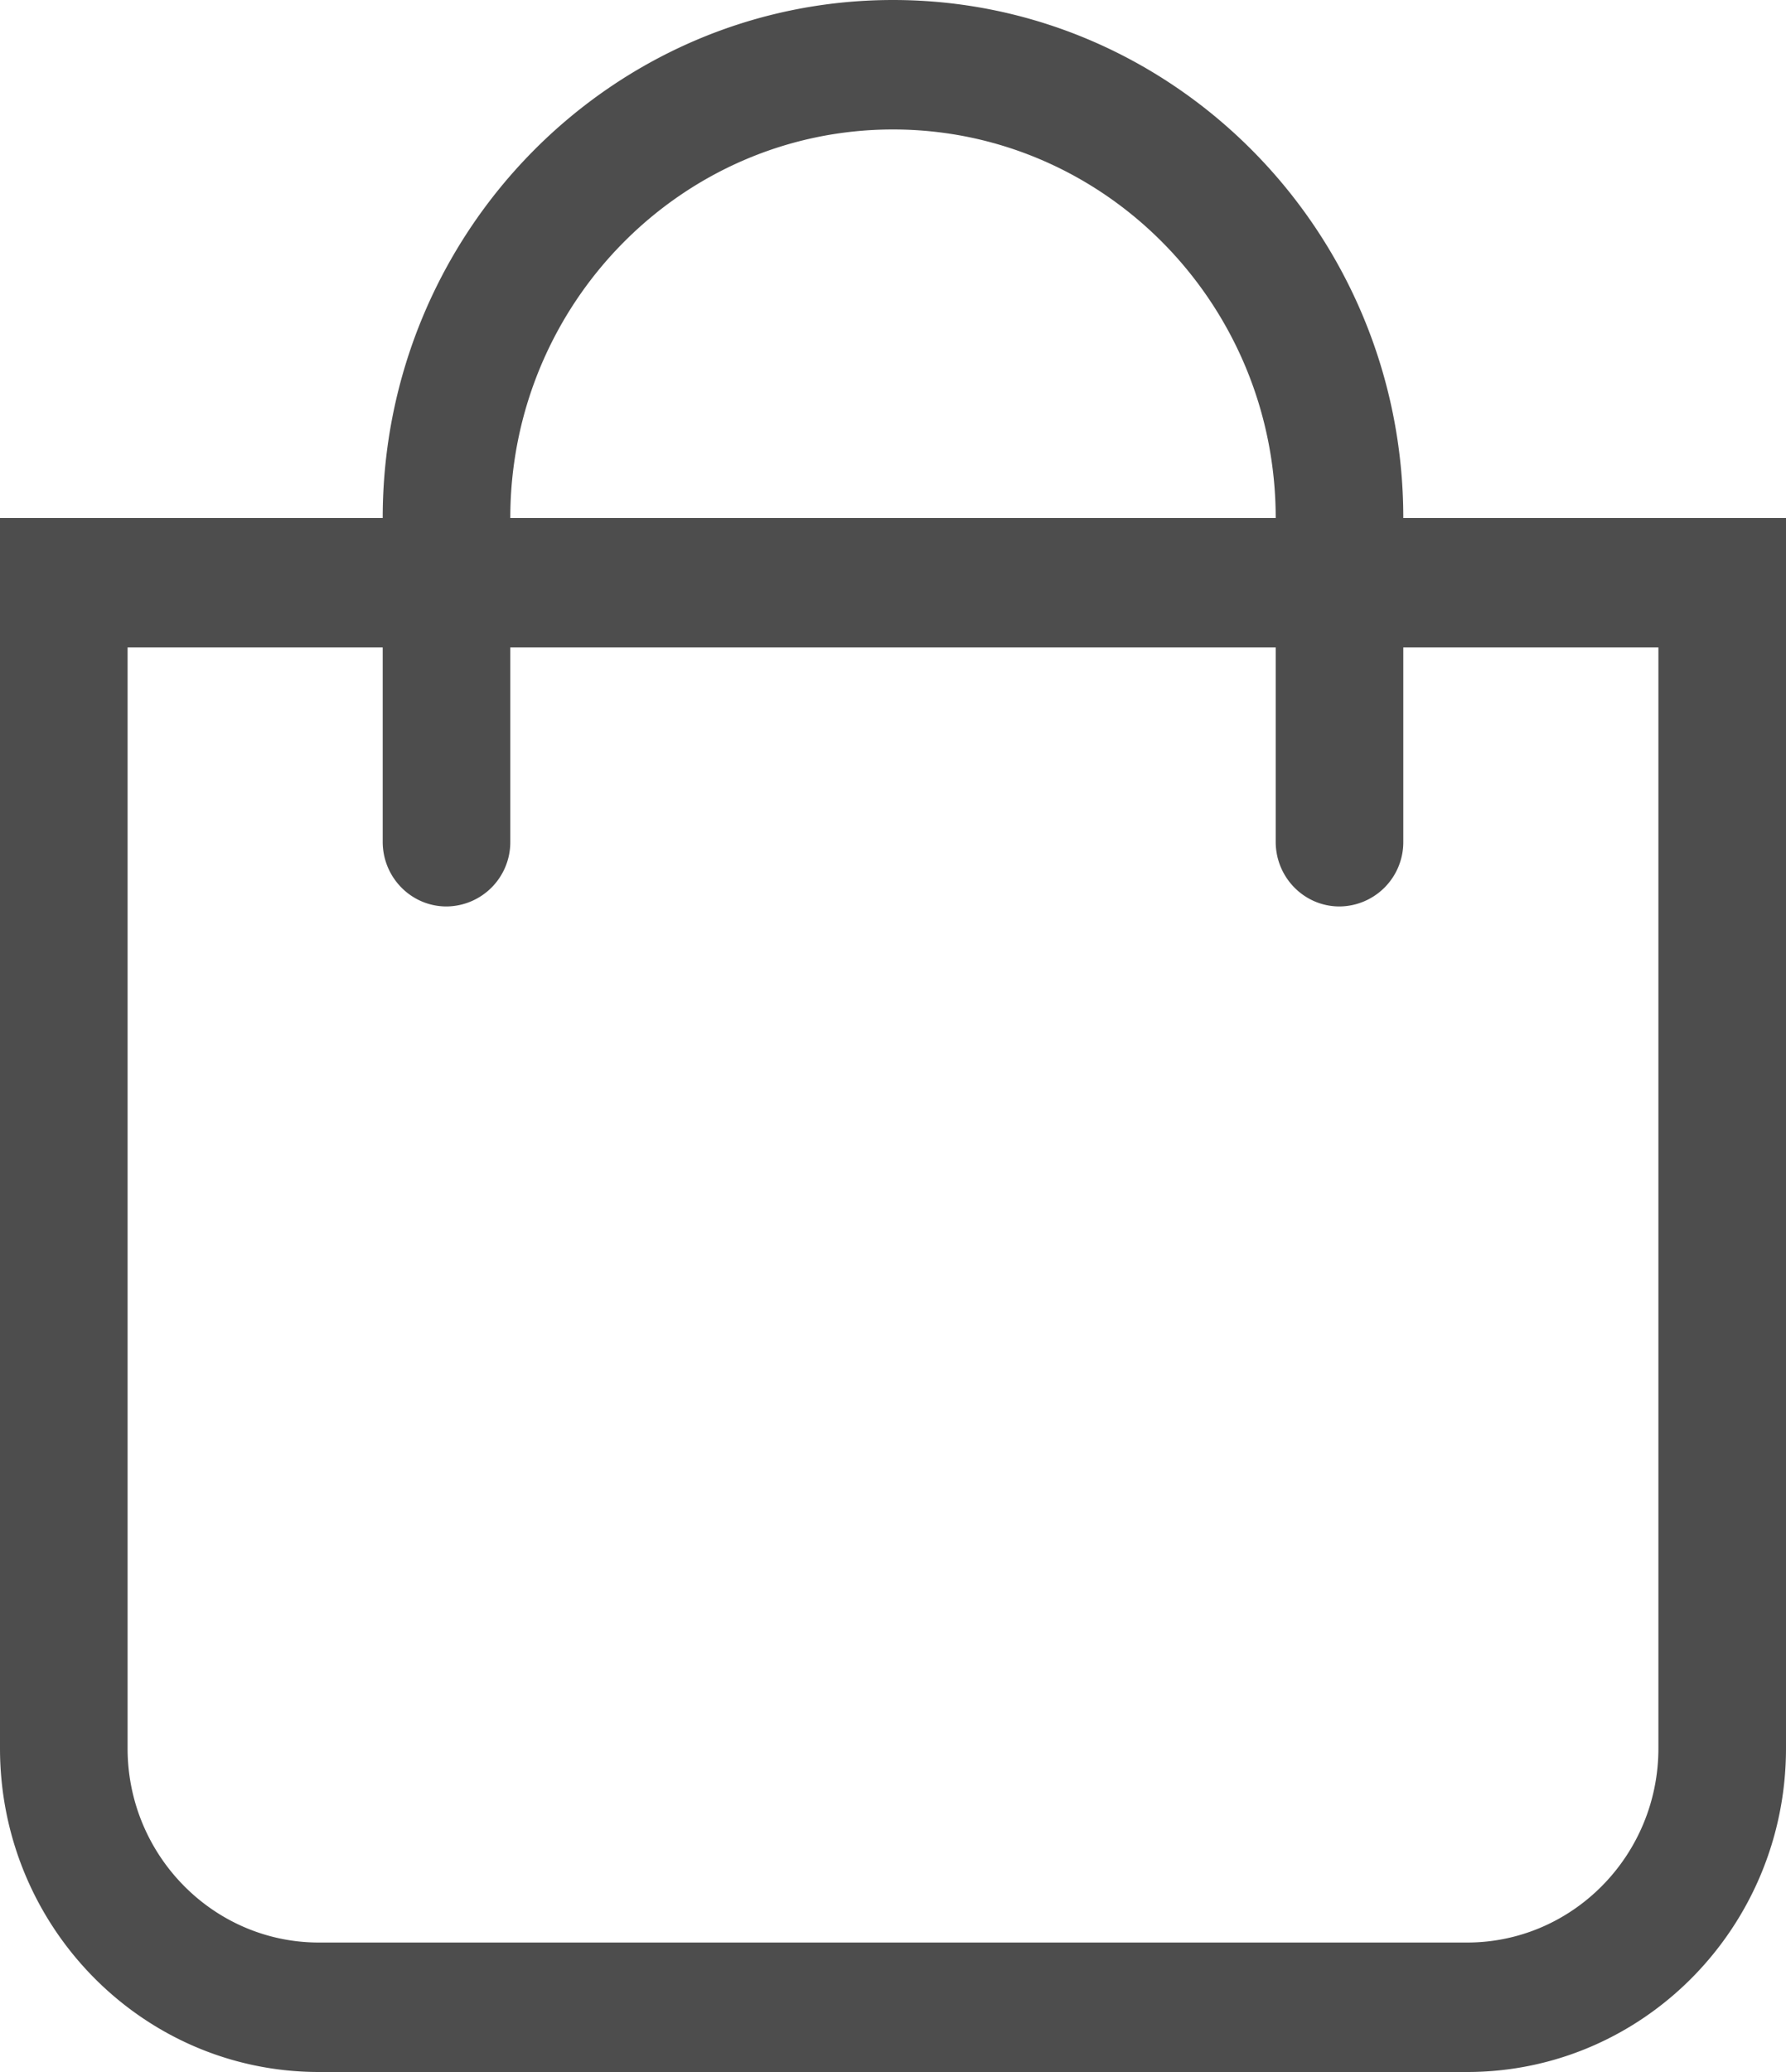 <svg width="25" height="29" fill="none" xmlns="http://www.w3.org/2000/svg"><path d="M19.643 7.25C19.643 3.252 16.439 0 12.5 0 8.561 0 5.357 3.252 5.357 7.25H0v17.219C0 26.97 1.999 29 4.464 29h16.072C23 29 25 26.971 25 24.469V7.25h-5.357zM12.5 1.812c2.954 0 5.357 2.44 5.357 5.438H7.143c0-2.998 2.403-5.438 5.357-5.438zM23.214 24.47c0 1.499-1.201 2.718-2.678 2.718H4.464c-1.477 0-2.678-1.22-2.678-2.718V9.062h3.571v2.72c0 .5.4.905.893.905a.9.9 0 00.893-.906V9.062h10.714v2.72c0 .5.4.905.893.905a.9.9 0 00.893-.906V9.062h3.571V24.47z" fill="#4D4D4D"/></svg>